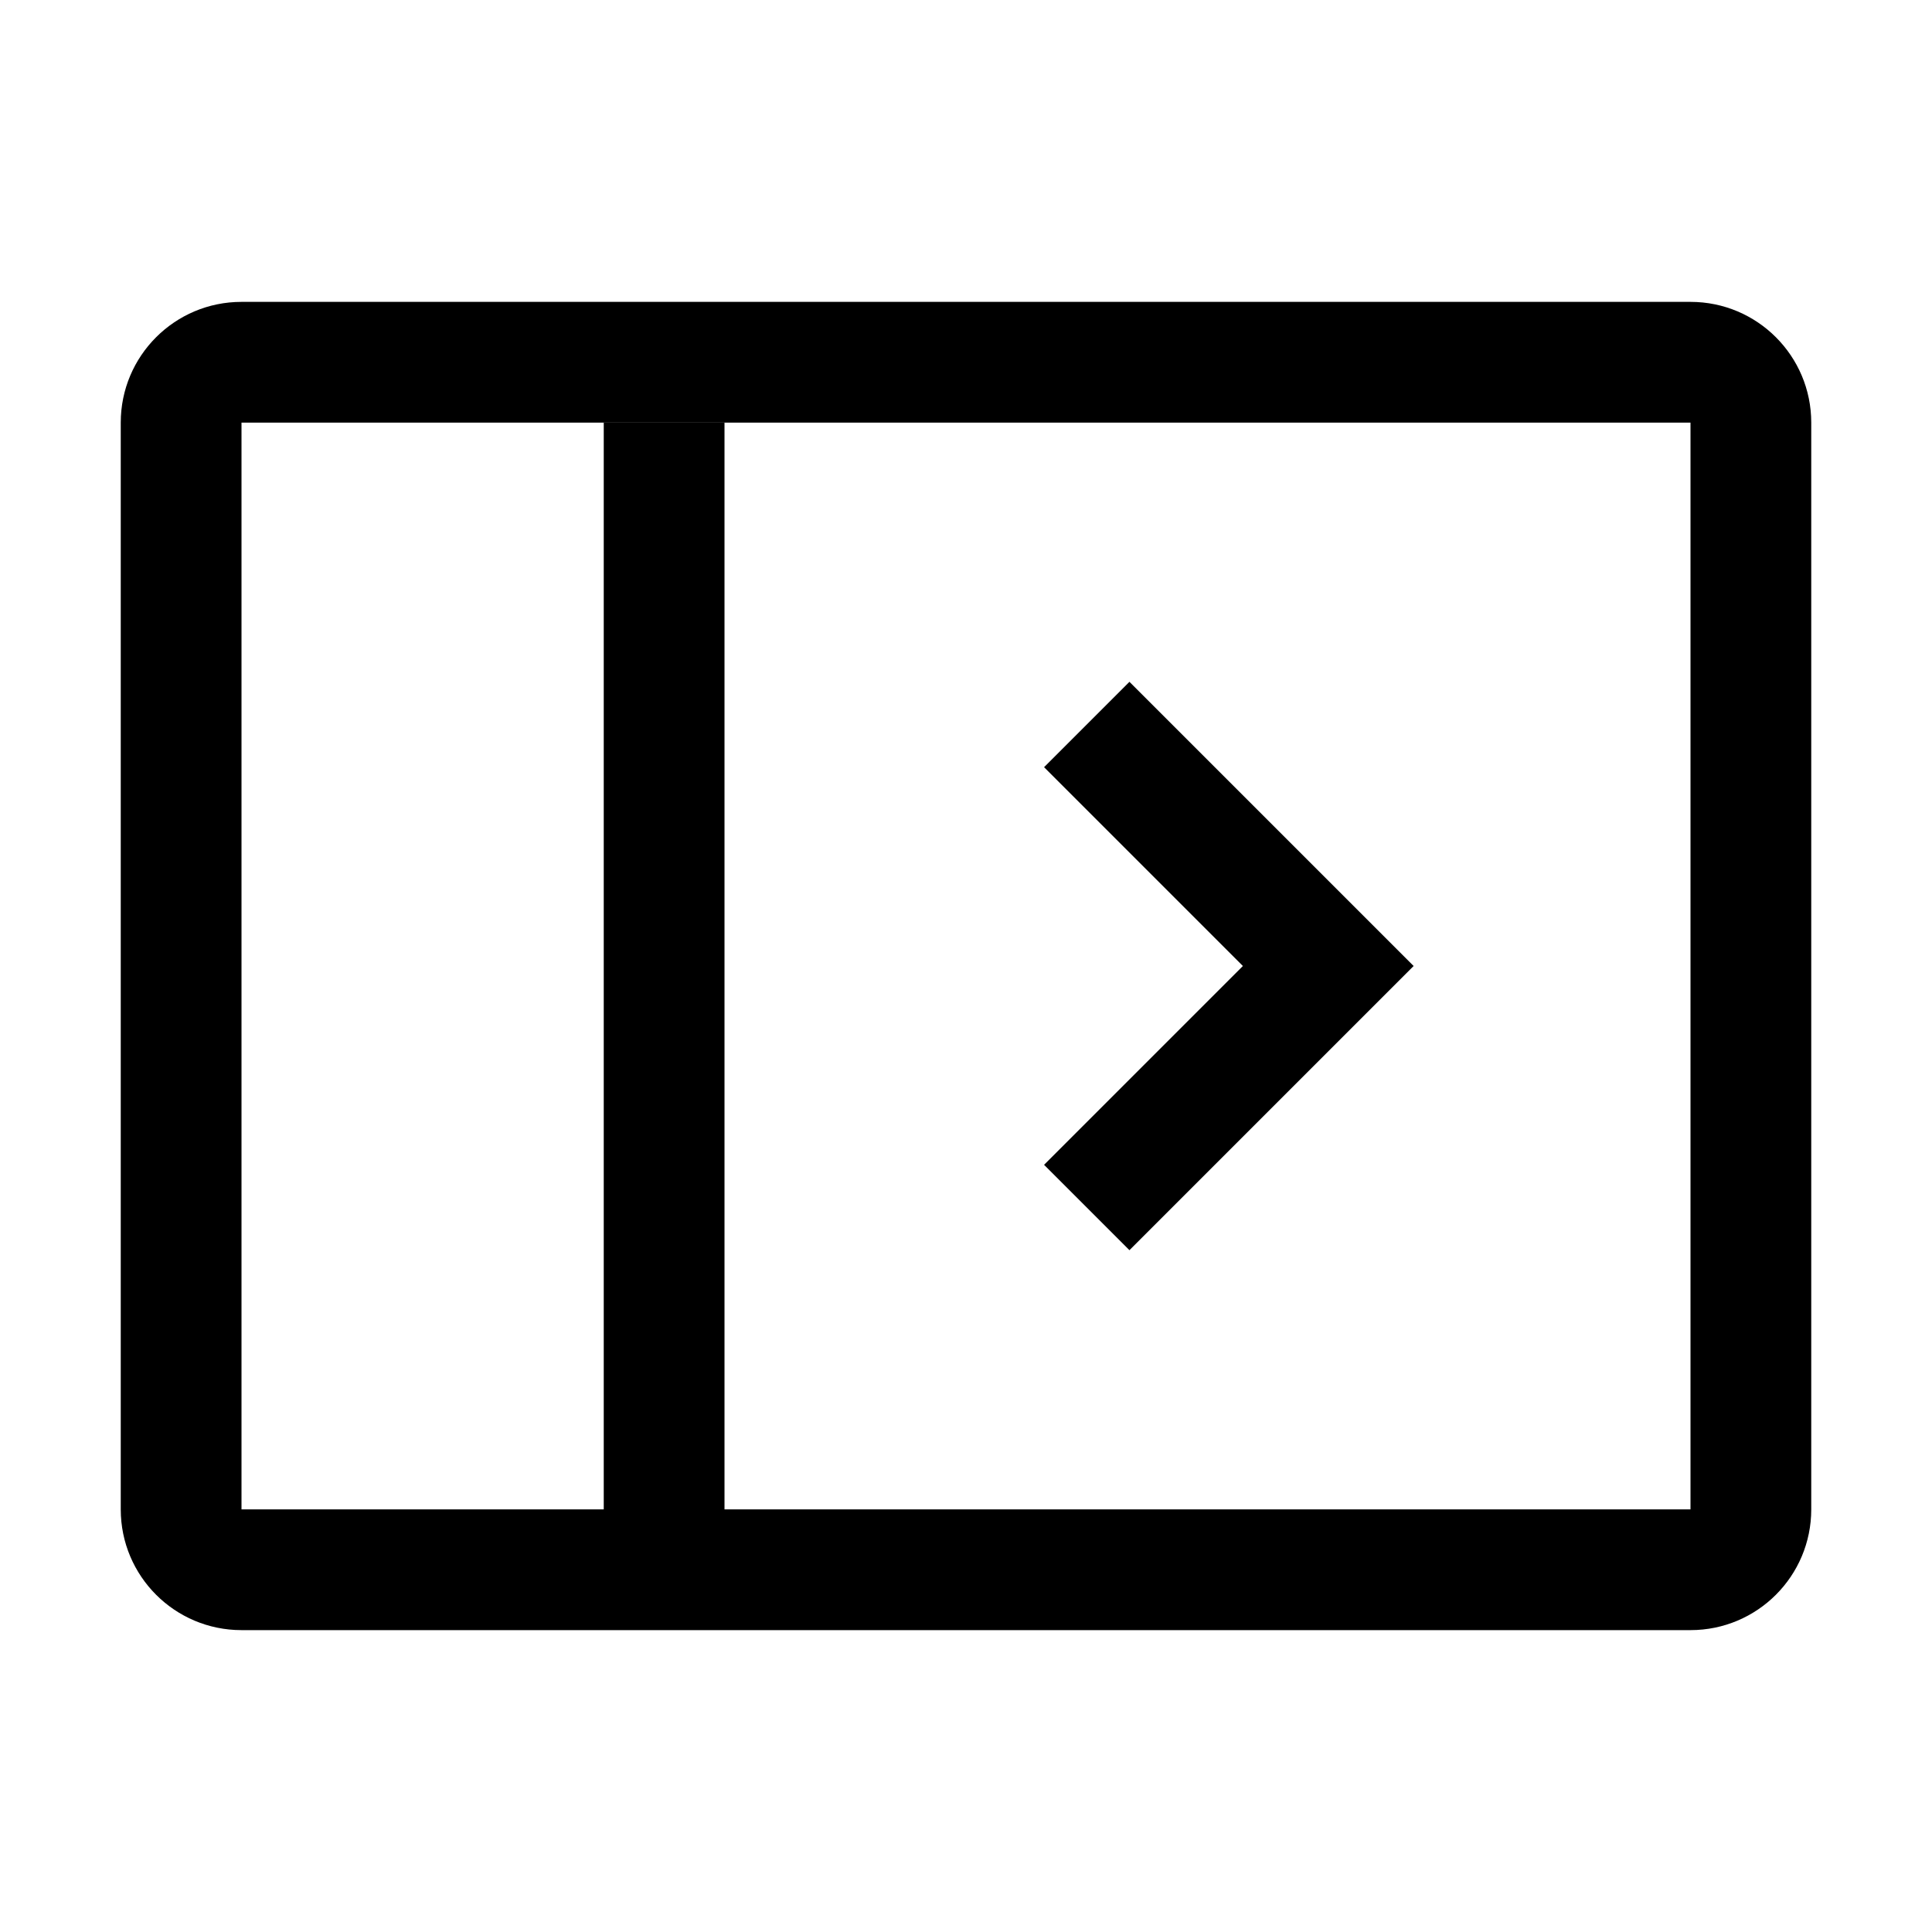 <svg viewBox="0 0 32 32" xmlns="http://www.w3.org/2000/svg">
<path fill-rule="evenodd" clip-rule="evenodd" d="M28 7H4V25H28V7ZM4 5C2.895 5 2 5.895 2 7V25C2 26.105 2.895 27 4 27H28C29.105 27 30 26.105 30 25V7C30 5.895 29.105 5 28 5H4Z" fill="black"/>
<path fill-rule="evenodd" clip-rule="evenodd" d="M10 25.5V7H12V25.5H10Z" fill="black"/>
<path fill-rule="evenodd" clip-rule="evenodd" d="M20.586 16L17.293 12.707L18.707 11.293L23.414 16L18.707 20.707L17.293 19.293L20.586 16Z" fill="black"/>
</svg>
